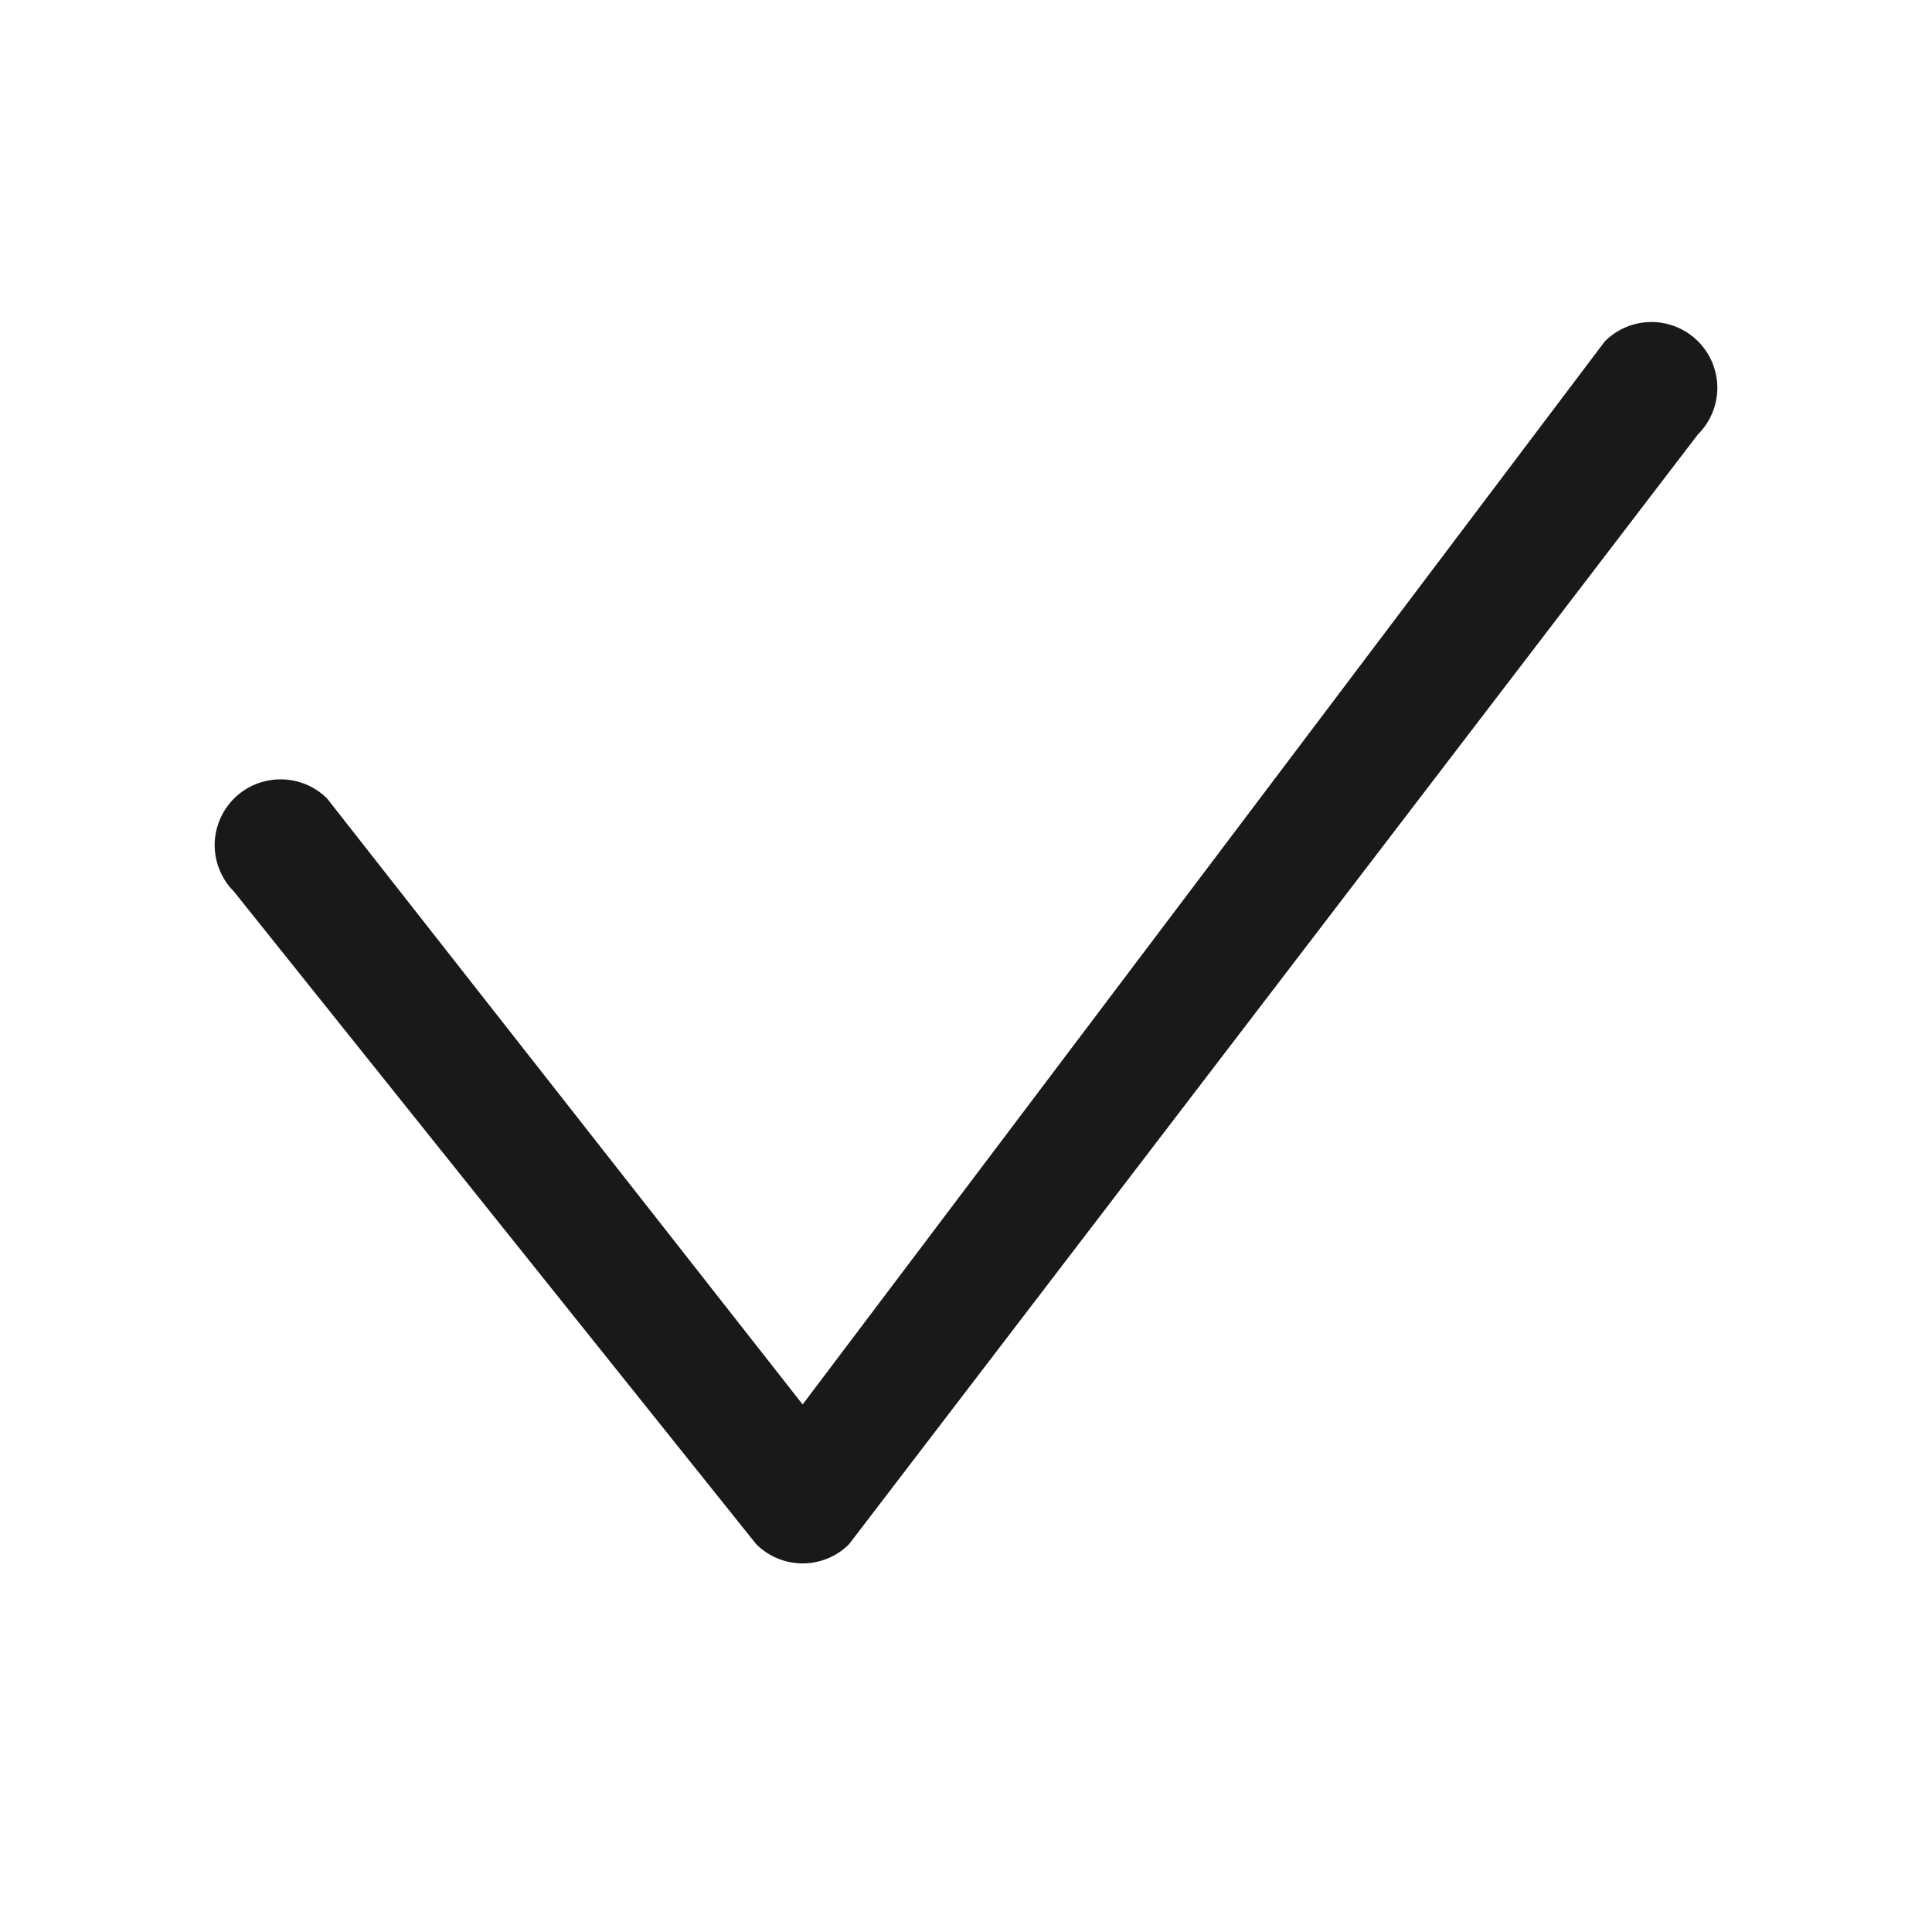 <svg width="18" height="18" viewBox="0 0 18 18" fill="none" xmlns="http://www.w3.org/2000/svg">
<path d="M7.478 13.085L3.048 7.44C2.933 7.325 2.777 7.261 2.614 7.261C2.451 7.261 2.295 7.325 2.18 7.44C2.123 7.497 2.078 7.565 2.047 7.639C2.016 7.714 2 7.793 2 7.874C2 7.954 2.016 8.034 2.047 8.108C2.078 8.183 2.123 8.25 2.18 8.307L7.044 14.385C7.101 14.443 7.169 14.488 7.243 14.519C7.318 14.55 7.398 14.566 7.478 14.566C7.559 14.566 7.639 14.55 7.713 14.519C7.788 14.488 7.855 14.443 7.912 14.385L15.82 4.046C15.877 3.99 15.922 3.922 15.953 3.848C15.984 3.773 16 3.694 16 3.613C16 3.533 15.984 3.453 15.953 3.378C15.922 3.304 15.877 3.237 15.82 3.18C15.705 3.065 15.549 3 15.386 3C15.223 3 15.067 3.065 14.952 3.18L7.478 13.085Z" fill="#191919"/>
</svg>
